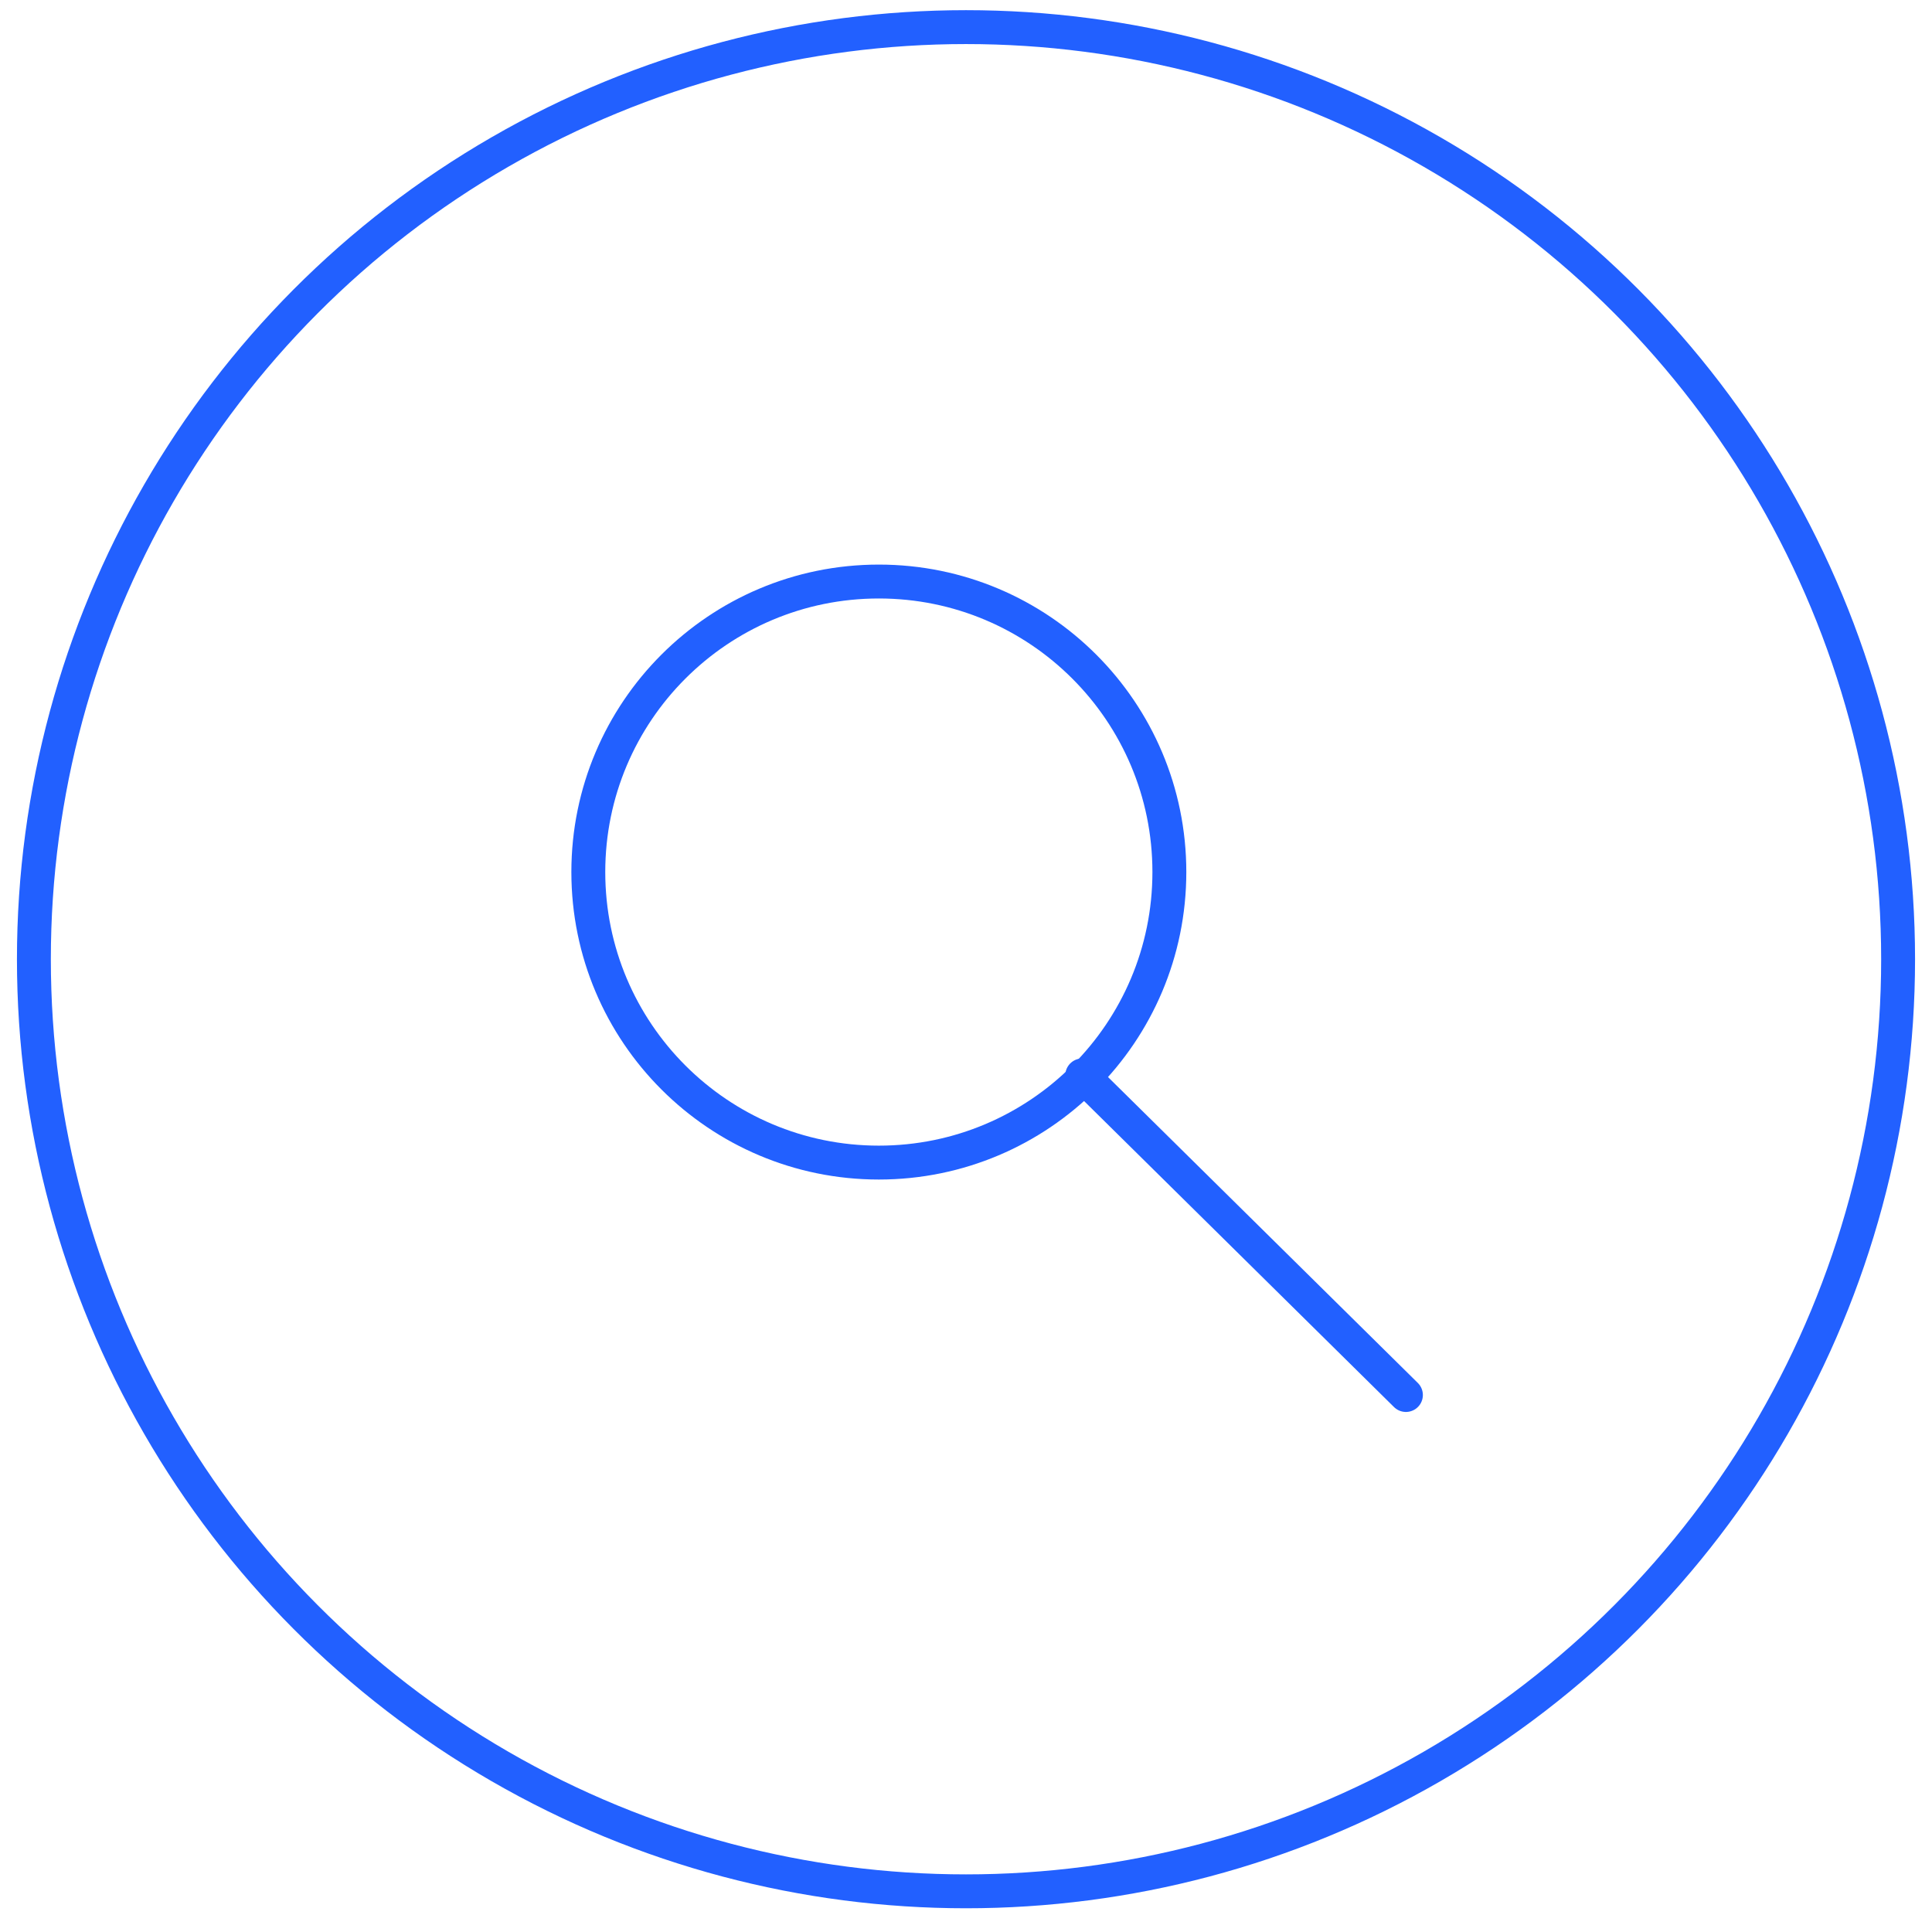 <svg width="57" height="57" viewBox="0 0 57 57" fill="none" xmlns="http://www.w3.org/2000/svg">
<circle cx="28.5" cy="28.3" r="27.5" stroke="#2260FF"/>
<path d="M25.929 34.3C30.663 34.3 34.5 30.462 34.5 25.728C34.5 20.994 30.663 17.157 25.929 17.157C21.195 17.157 17.357 20.994 17.357 25.728C17.357 30.462 21.195 34.3 25.929 34.3Z" stroke="#2260FF" stroke-linecap="round" stroke-linejoin="round"/>
<path d="M41.479 41.157L31.929 31.728" stroke="#2260FF" stroke-linecap="round" stroke-linejoin="round"/>
</svg>
